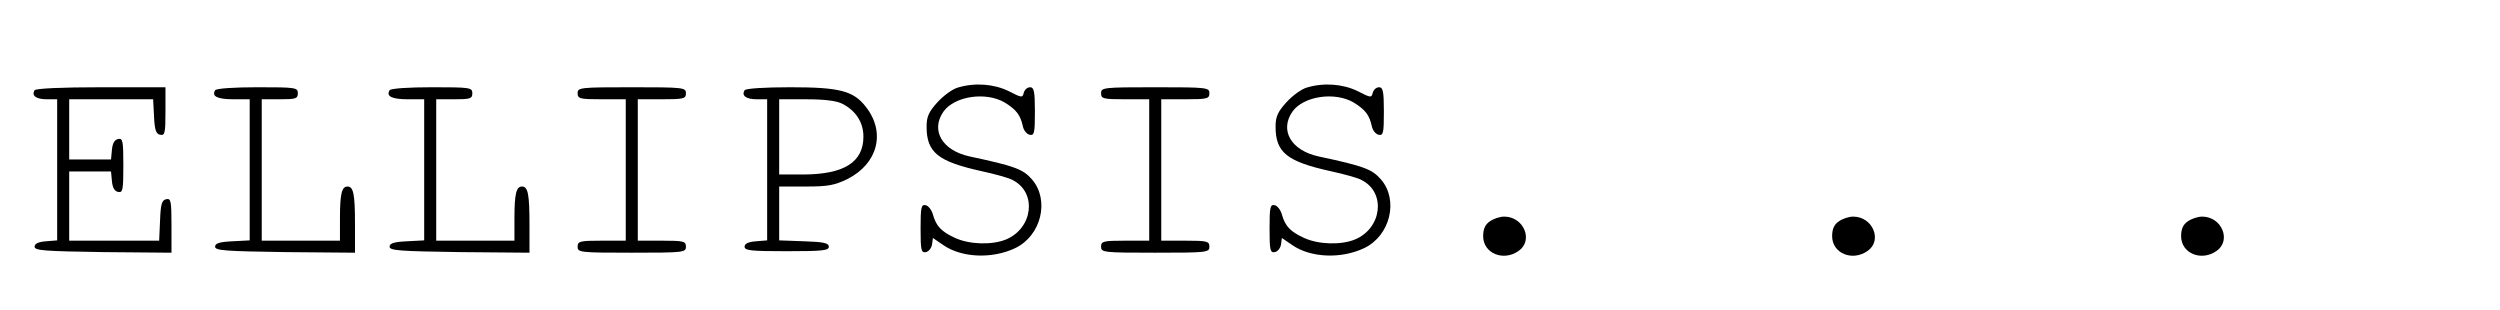 <?xml version="1.0" standalone="no"?>
<!DOCTYPE svg PUBLIC "-//W3C//DTD SVG 20010904//EN"
 "http://www.w3.org/TR/2001/REC-SVG-20010904/DTD/svg10.dtd">
<svg version="1.0" xmlns="http://www.w3.org/2000/svg"
 width="831pt" height="103pt" viewBox="0 0 831 103"
 preserveAspectRatio="xMidYMid meet">

<g transform="translate(0,103) scale(0.1,-0.1)"
fill="#000000" stroke="none">
<path d="M3184 739 c-18 -5 -48 -27 -68 -49 -29 -32 -36 -48 -36 -81 0 -86 38
-116 183 -148 46 -10 93 -23 104 -30 81 -42 66 -160 -23 -197 -46 -19 -121
-17 -169 5 -46 21 -63 39 -74 78 -4 15 -15 29 -24 31 -15 3 -17 -7 -17 -78 0
-72 2 -81 18 -78 9 2 18 13 20 25 l3 22 35 -24 c61 -42 162 -46 238 -10 87 41
116 160 56 229 -30 34 -57 44 -207 76 -92 20 -130 87 -87 149 37 52 142 67
204 30 39 -24 52 -42 60 -79 3 -14 13 -26 23 -28 15 -3 17 6 17 77 0 67 -3 81
-16 81 -9 0 -18 -8 -21 -18 -4 -18 -7 -17 -50 5 -49 24 -112 29 -169 12z"/>
<path d="M4344 739 c-18 -5 -48 -27 -68 -49 -29 -32 -36 -48 -36 -81 0 -86 38
-116 183 -148 46 -10 93 -23 104 -30 81 -42 66 -160 -23 -197 -46 -19 -121
-17 -169 5 -46 21 -63 39 -74 78 -4 15 -15 29 -24 31 -15 3 -17 -7 -17 -78 0
-72 2 -81 18 -78 9 2 18 13 20 25 l3 22 35 -24 c61 -42 162 -46 238 -10 87 41
116 160 56 229 -30 34 -57 44 -207 76 -92 20 -130 87 -87 149 37 52 142 67
204 30 39 -24 52 -42 60 -79 3 -14 13 -26 23 -28 15 -3 17 6 17 77 0 67 -3 81
-16 81 -9 0 -18 -8 -21 -18 -4 -18 -7 -17 -50 5 -49 24 -112 29 -169 12z"/>
<path d="M115 730 c-11 -18 5 -30 41 -30 l34 0 0 -234 0 -235 -37 -3 c-26 -2
-38 -8 -38 -18 0 -13 33 -15 228 -18 l227 -2 0 91 c0 81 -2 90 -17 87 -15 -3
-19 -16 -21 -71 l-3 -67 -149 0 -150 0 0 115 0 115 69 0 70 0 3 -32 c2 -22 9
-34 21 -36 15 -3 17 6 17 88 0 82 -2 91 -17 88 -12 -2 -19 -14 -21 -36 l-3
-32 -70 0 -69 0 0 100 0 100 140 0 139 0 3 -57 c2 -46 7 -59 21 -61 15 -3 17
6 17 77 l0 81 -214 0 c-133 0 -217 -4 -221 -10z"/>
<path d="M715 730 c-12 -20 7 -30 61 -30 l54 0 0 -235 0 -234 -57 -3 c-44 -2
-58 -7 -58 -18 0 -13 34 -15 233 -18 l232 -2 0 94 c0 101 -5 126 -25 126 -19
0 -25 -24 -25 -106 l0 -74 -130 0 -130 0 0 235 0 235 60 0 c53 0 60 2 60 20 0
19 -7 20 -134 20 -79 0 -137 -4 -141 -10z"/>
<path d="M1295 730 c-12 -20 7 -30 61 -30 l54 0 0 -235 0 -234 -57 -3 c-44 -2
-58 -7 -58 -18 0 -13 34 -15 233 -18 l232 -2 0 94 c0 101 -5 126 -25 126 -19
0 -25 -24 -25 -106 l0 -74 -130 0 -130 0 0 235 0 235 60 0 c53 0 60 2 60 20 0
19 -7 20 -134 20 -79 0 -137 -4 -141 -10z"/>
<path d="M1920 720 c0 -18 7 -20 80 -20 l80 0 0 -235 0 -235 -80 0 c-73 0 -80
-2 -80 -20 0 -19 7 -20 180 -20 173 0 180 1 180 20 0 18 -7 20 -80 20 l-80 0
0 235 0 235 80 0 c73 0 80 2 80 20 0 19 -7 20 -180 20 -173 0 -180 -1 -180
-20z"/>
<path d="M2475 730 c-11 -18 5 -30 41 -30 l34 0 0 -234 0 -235 -37 -3 c-26 -2
-38 -8 -38 -18 0 -13 22 -15 140 -15 118 0 140 2 140 15 0 12 -17 16 -82 18
l-83 3 0 89 0 90 88 0 c74 0 96 4 139 25 101 51 128 155 61 240 -41 53 -87 65
-250 65 -87 0 -149 -4 -153 -10z m325 -45 c45 -23 70 -62 70 -109 0 -85 -64
-125 -197 -126 l-83 0 0 125 0 125 90 0 c61 0 101 -5 120 -15z"/>
<path d="M3660 720 c0 -18 7 -20 80 -20 l80 0 0 -235 0 -235 -80 0 c-73 0 -80
-2 -80 -20 0 -19 7 -20 180 -20 173 0 180 1 180 20 0 18 -7 20 -80 20 l-80 0
0 235 0 235 80 0 c73 0 80 2 80 20 0 19 -7 20 -180 20 -173 0 -180 -1 -180
-20z"/>
<path d="M4952 294 c-15 -10 -22 -25 -22 -49 0 -57 67 -85 118 -49 50 35 17
114 -48 114 -14 0 -36 -7 -48 -16z"/>
<path d="M6112 294 c-15 -10 -22 -25 -22 -49 0 -57 67 -85 118 -49 50 35 17
114 -48 114 -14 0 -36 -7 -48 -16z"/>
<path d="M7272 294 c-15 -10 -22 -25 -22 -49 0 -57 67 -85 118 -49 50 35 17
114 -48 114 -14 0 -36 -7 -48 -16z"/>
</g>
</svg>
